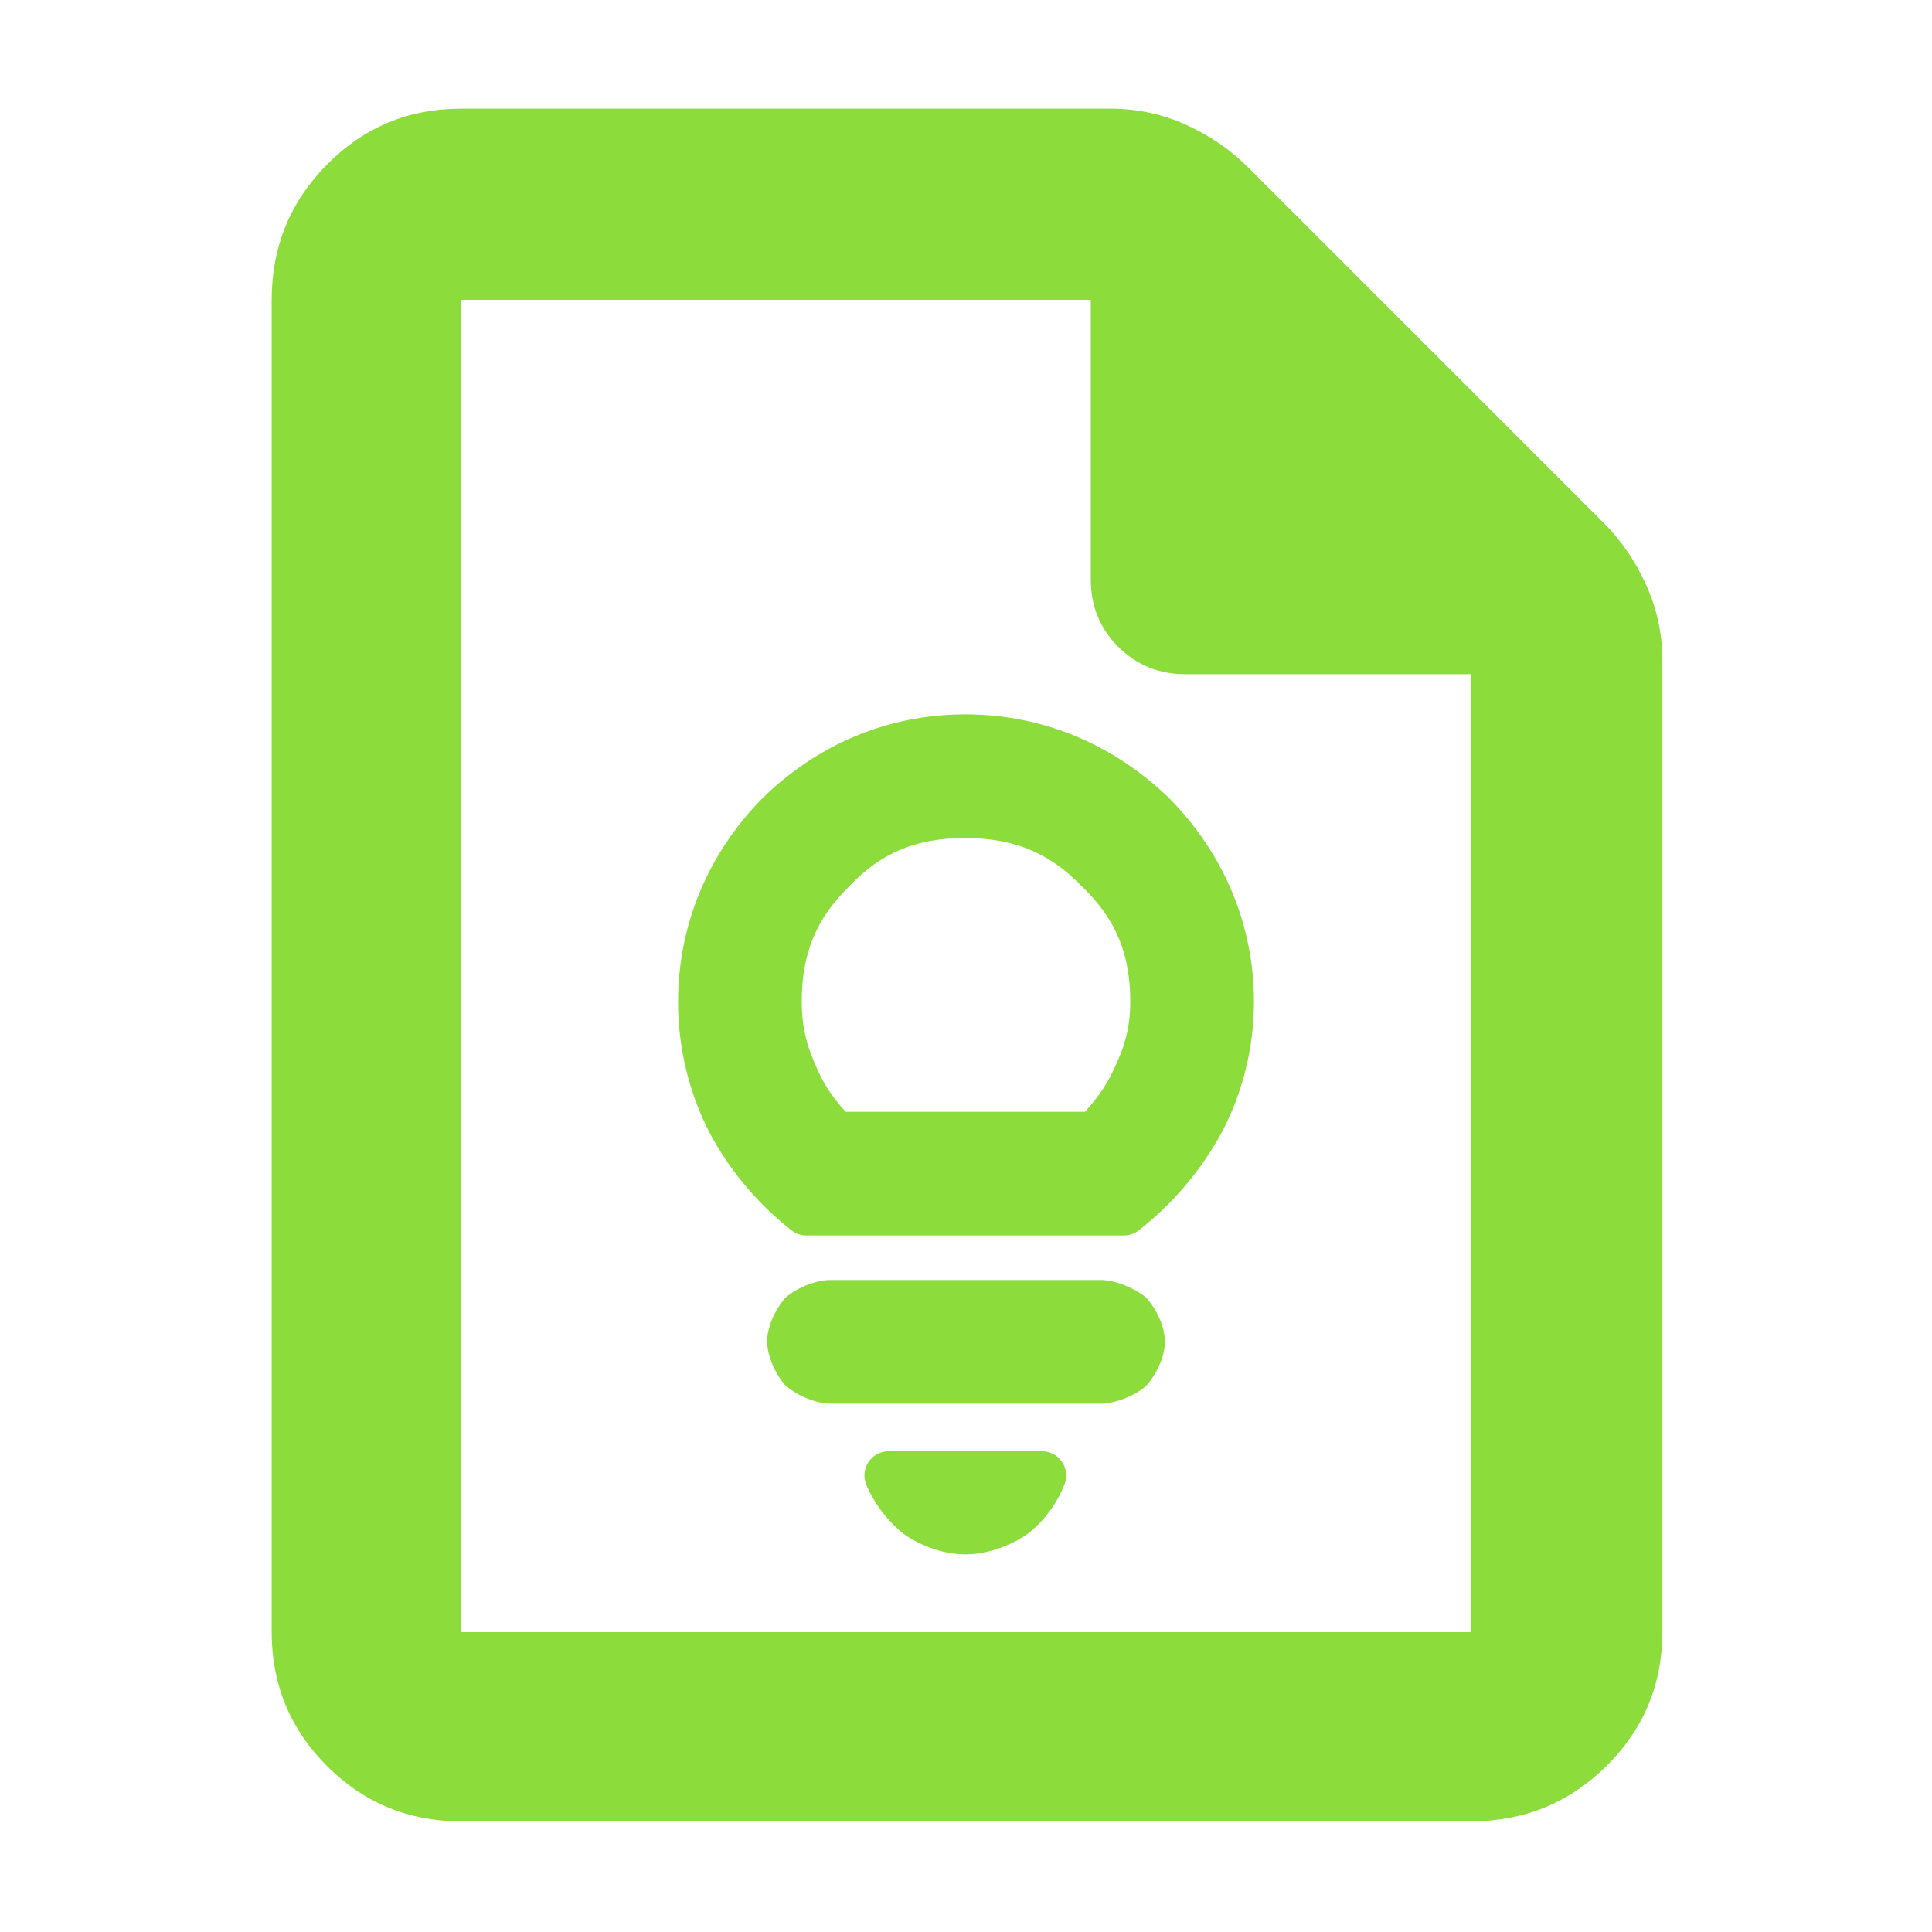 <?xml version="1.0" encoding="utf-8"?>
<svg xmlns="http://www.w3.org/2000/svg" height="48" viewBox="0 -960 960 960" width="48">
  <path fill="rgb(140, 220, 60)" d="M 229 -55 C 202.967 -55 180.793 -64.157 162.48 -82.47 C 144.16 -100.79 135 -122.967 135 -149 L 135 -811 C 135 -837.307 144.16 -859.717 162.48 -878.23 C 180.793 -896.743 202.967 -906 229 -906 L 552 -906 C 565.04 -906 577.467 -903.333 589.28 -898 C 601.093 -892.667 611.333 -885.667 620 -877 L 797 -700 C 805.667 -691.333 812.667 -681.093 818 -669.28 C 823.333 -657.467 826 -645.04 826 -632 L 826 -149 C 826 -122.967 816.743 -100.79 798.23 -82.47 C 779.717 -64.157 757.307 -55 731 -55 Z M 542 -672 L 542 -811 L 229 -811 L 229 -149 L 731 -149 L 731 -625 L 589 -625 C 575.833 -625 564.71 -629.543 555.63 -638.63 C 546.543 -647.71 542 -658.833 542 -672 Z M 449.633 -197.386 C 441.443 -203.555 434.321 -212.895 430.34 -222.535 C 428.91 -226.226 429.393 -230.386 431.63 -233.652 C 433.867 -236.918 437.571 -238.87 441.53 -238.87 L 517.791 -238.87 C 521.647 -238.87 525.268 -237.017 527.524 -233.89 C 529.779 -230.762 530.395 -226.742 529.178 -223.083 C 525.585 -213.22 518.394 -203.549 509.857 -197.274 C 501.064 -191.425 489.877 -187.64 479.66 -187.64 C 469.404 -187.64 458.256 -191.486 449.633 -197.386 Z M 352.231 -397.799 C 342.408 -417.137 336.926 -439.357 336.926 -462.03 C 336.926 -500.532 351.834 -535.661 378.555 -563.076 C 405.921 -589.983 441.041 -605.03 479.66 -605.03 C 518.3 -605.03 553.521 -590.011 581.086 -563.254 C 608.031 -535.853 623.075 -500.667 623.075 -462.15 C 623.075 -439.482 617.429 -417.054 607.364 -397.834 C 597.115 -378.804 582.701 -361.735 565.747 -348.581 C 563.653 -346.978 561.09 -346.11 558.453 -346.11 L 400.676 -346.11 C 398.024 -346.11 395.446 -346.989 393.346 -348.609 C 376.525 -361.759 362.267 -378.74 352.231 -397.799 Z M 539.133 -407.56 C 546.204 -415.456 550.684 -421.904 555.134 -432.376 C 559.741 -442.485 561.625 -451.726 561.625 -462.29 C 561.625 -485.57 554.672 -503.242 537.61 -519.533 C 521.184 -536.625 503.224 -543.57 479.536 -543.57 C 455.864 -543.57 438.125 -536.702 422.037 -519.641 C 405.254 -503.351 398.376 -485.606 398.376 -462.29 C 398.376 -451.667 400.164 -442.394 404.578 -432.254 C 408.784 -421.839 413.175 -415.407 420.188 -407.56 Z M 389.88 -271.997 C 385.064 -277.714 381.187 -286.316 381.187 -293.6 C 381.187 -300.802 385.346 -309.535 390.232 -315.122 C 395.631 -319.862 404.141 -323.471 411.571 -323.98 L 547.75 -323.98 C 555.296 -323.504 564.05 -319.817 569.574 -315.114 C 574.644 -309.523 578.816 -300.876 578.816 -293.31 C 578.816 -285.774 574.585 -277.068 569.589 -271.421 C 563.821 -266.432 555.136 -262.961 547.75 -262.55 L 411.571 -262.55 C 404.141 -263.059 395.411 -266.893 389.88 -271.997 Z"/>
</svg>